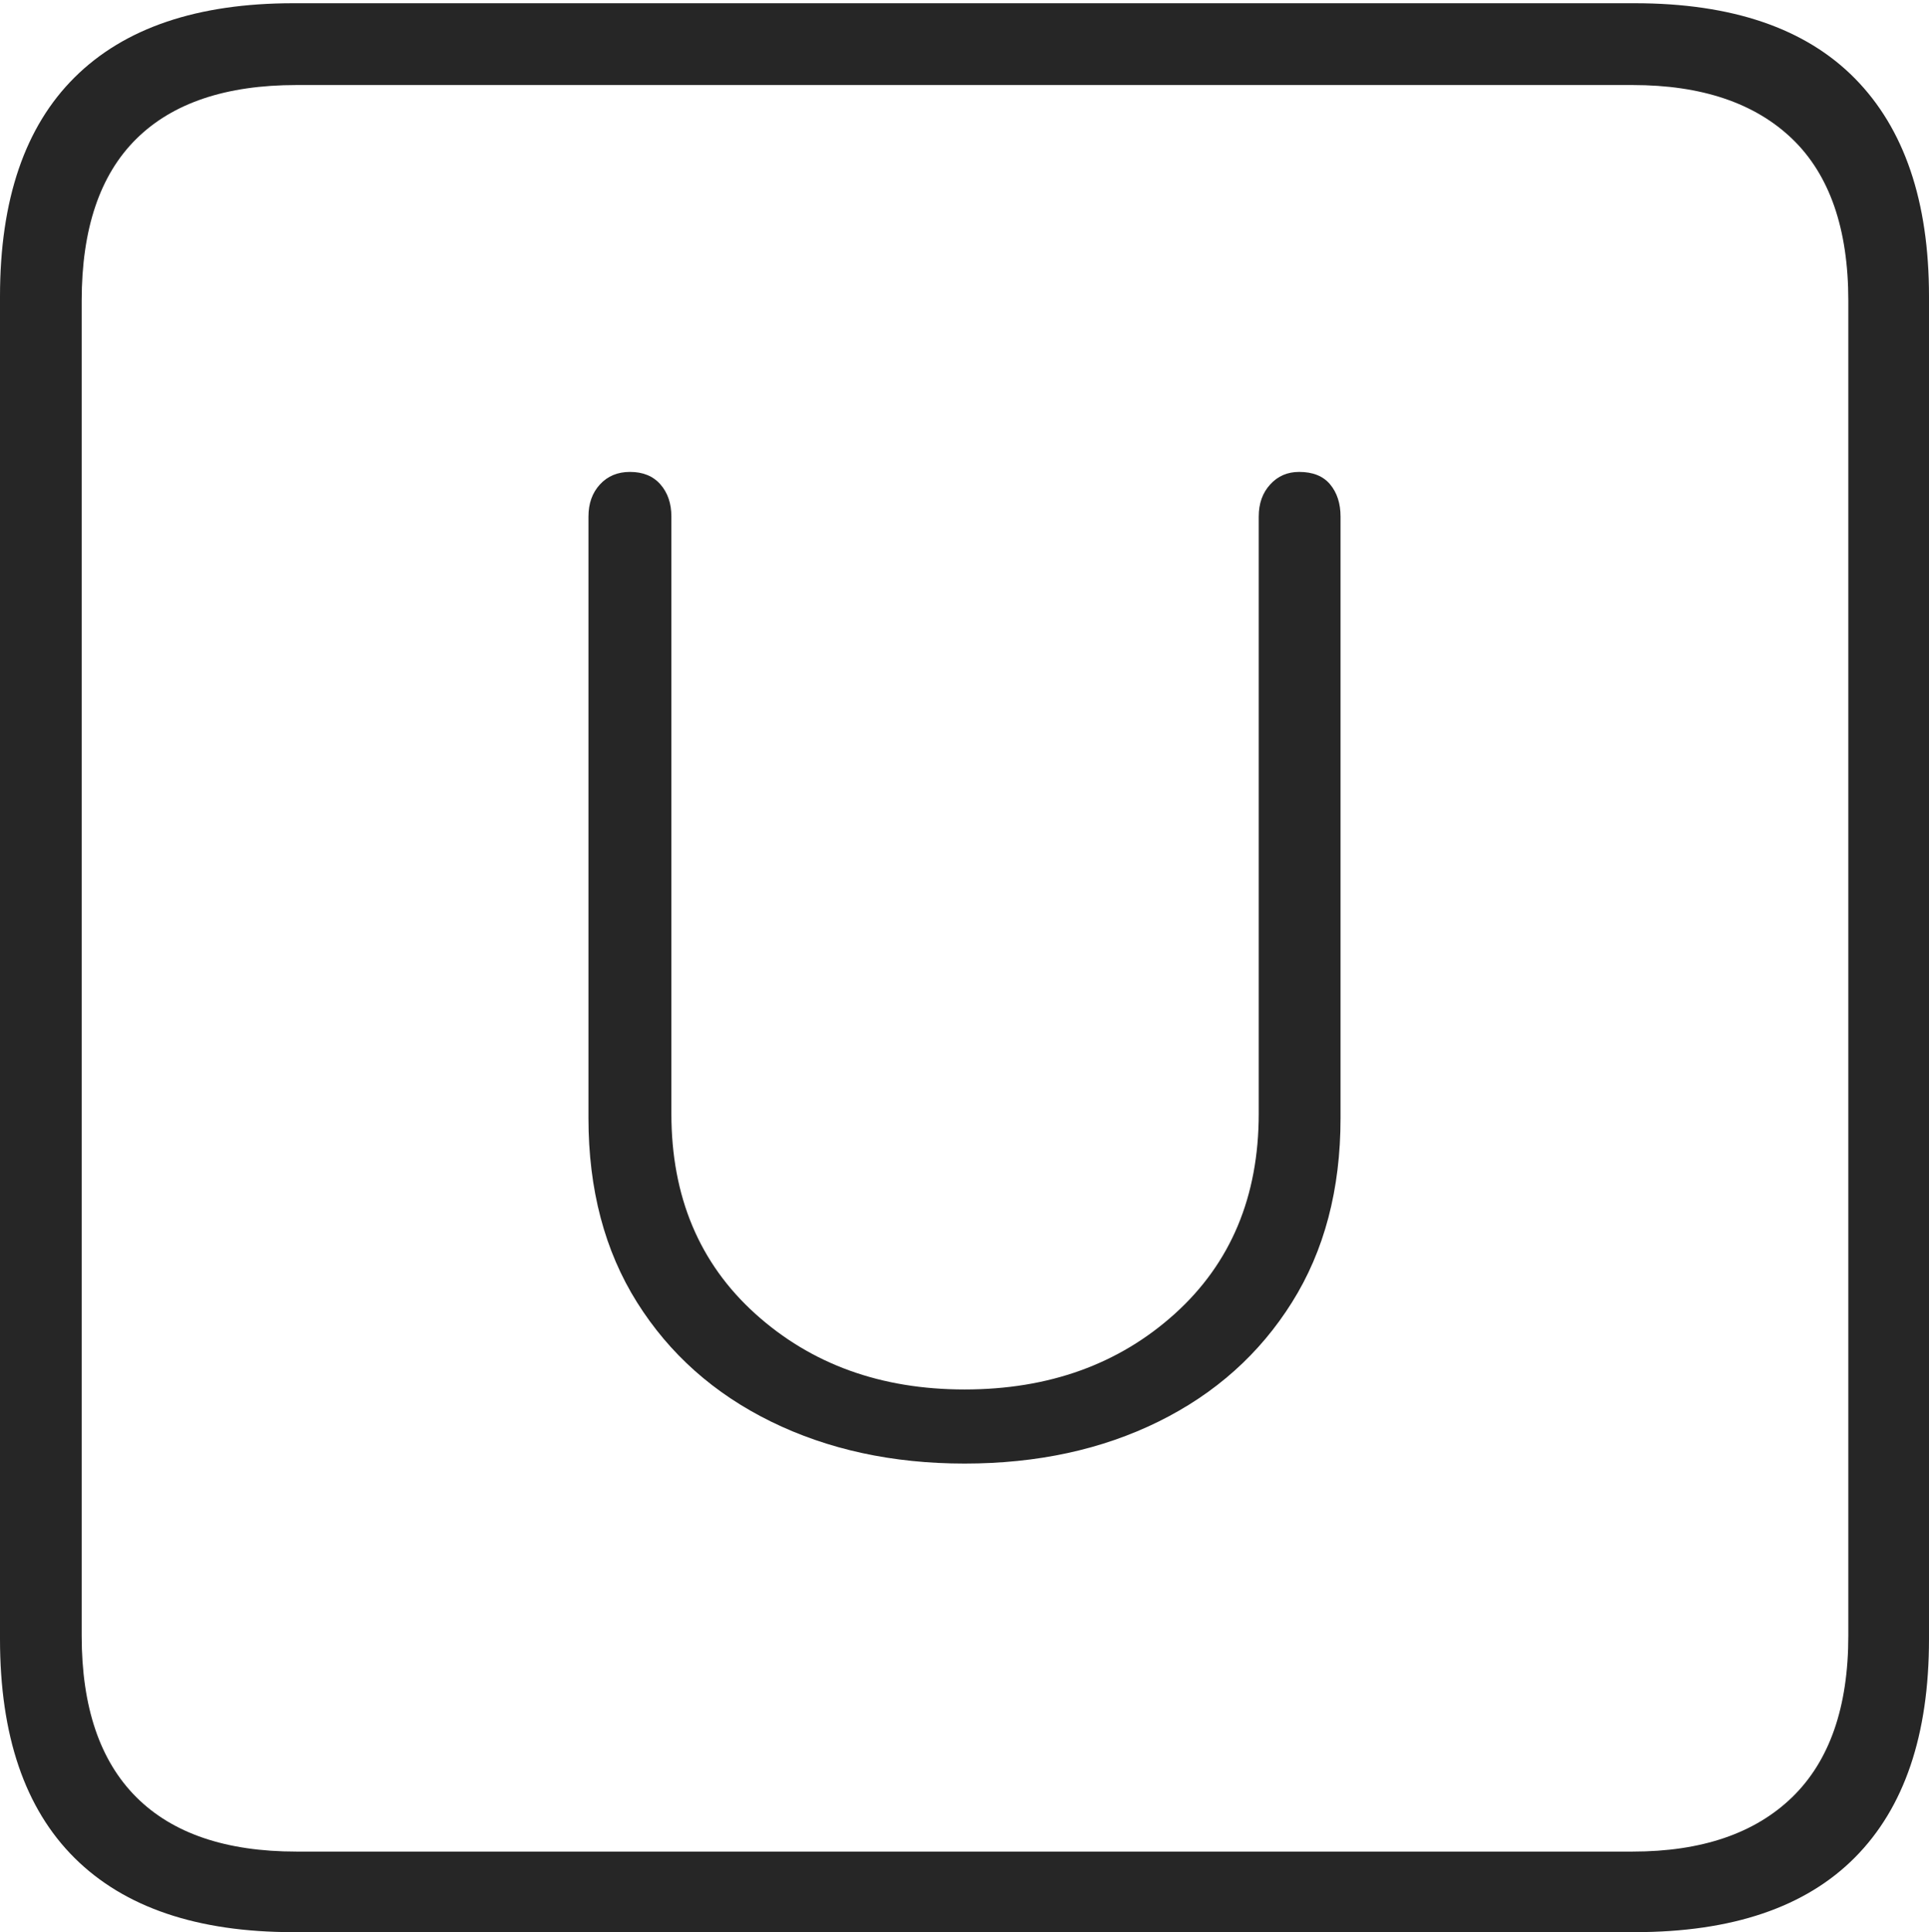 <?xml version="1.0" encoding="UTF-8"?>
<!--Generator: Apple Native CoreSVG 175-->
<!DOCTYPE svg
PUBLIC "-//W3C//DTD SVG 1.1//EN"
       "http://www.w3.org/Graphics/SVG/1.1/DTD/svg11.dtd">
<svg version="1.1" xmlns="http://www.w3.org/2000/svg" xmlns:xlink="http://www.w3.org/1999/xlink" width="17.285" height="17.314">
 <g>
  <rect height="17.314" opacity="0" width="17.285" x="0" y="0"/>
  <path d="M2.627 17.314L14.648 17.314Q15.957 17.314 16.621 16.645Q17.285 15.977 17.285 14.688L17.285 2.656Q17.285 1.377 16.621 0.703Q15.957 0.029 14.648 0.029L2.627 0.029Q1.338 0.029 0.669 0.693Q0 1.357 0 2.656L0 14.688Q0 15.986 0.669 16.65Q1.338 17.314 2.627 17.314ZM2.656 16.592Q1.709 16.592 1.221 16.104Q0.732 15.615 0.732 14.658L0.732 2.695Q0.732 1.729 1.221 1.245Q1.709 0.762 2.656 0.762L14.629 0.762Q15.557 0.762 16.06 1.245Q16.562 1.729 16.562 2.695L16.562 14.658Q16.562 15.615 16.06 16.104Q15.557 16.592 14.629 16.592ZM8.643 13.115Q9.619 13.115 10.381 12.739Q11.143 12.363 11.577 11.67Q12.012 10.977 12.012 10.02L12.012 4.629Q12.012 4.453 11.919 4.341Q11.826 4.229 11.641 4.229Q11.484 4.229 11.382 4.341Q11.279 4.453 11.279 4.629L11.279 9.98Q11.279 11.094 10.527 11.773Q9.775 12.451 8.643 12.451Q7.52 12.451 6.768 11.773Q6.016 11.094 6.016 9.98L6.016 4.629Q6.016 4.453 5.918 4.341Q5.82 4.229 5.645 4.229Q5.479 4.229 5.376 4.341Q5.273 4.453 5.273 4.629L5.273 10.02Q5.273 10.977 5.708 11.67Q6.143 12.363 6.909 12.739Q7.676 13.115 8.643 13.115Z" fill="rgba(0,0,0,0.85)"/>
 </g>
</svg>
